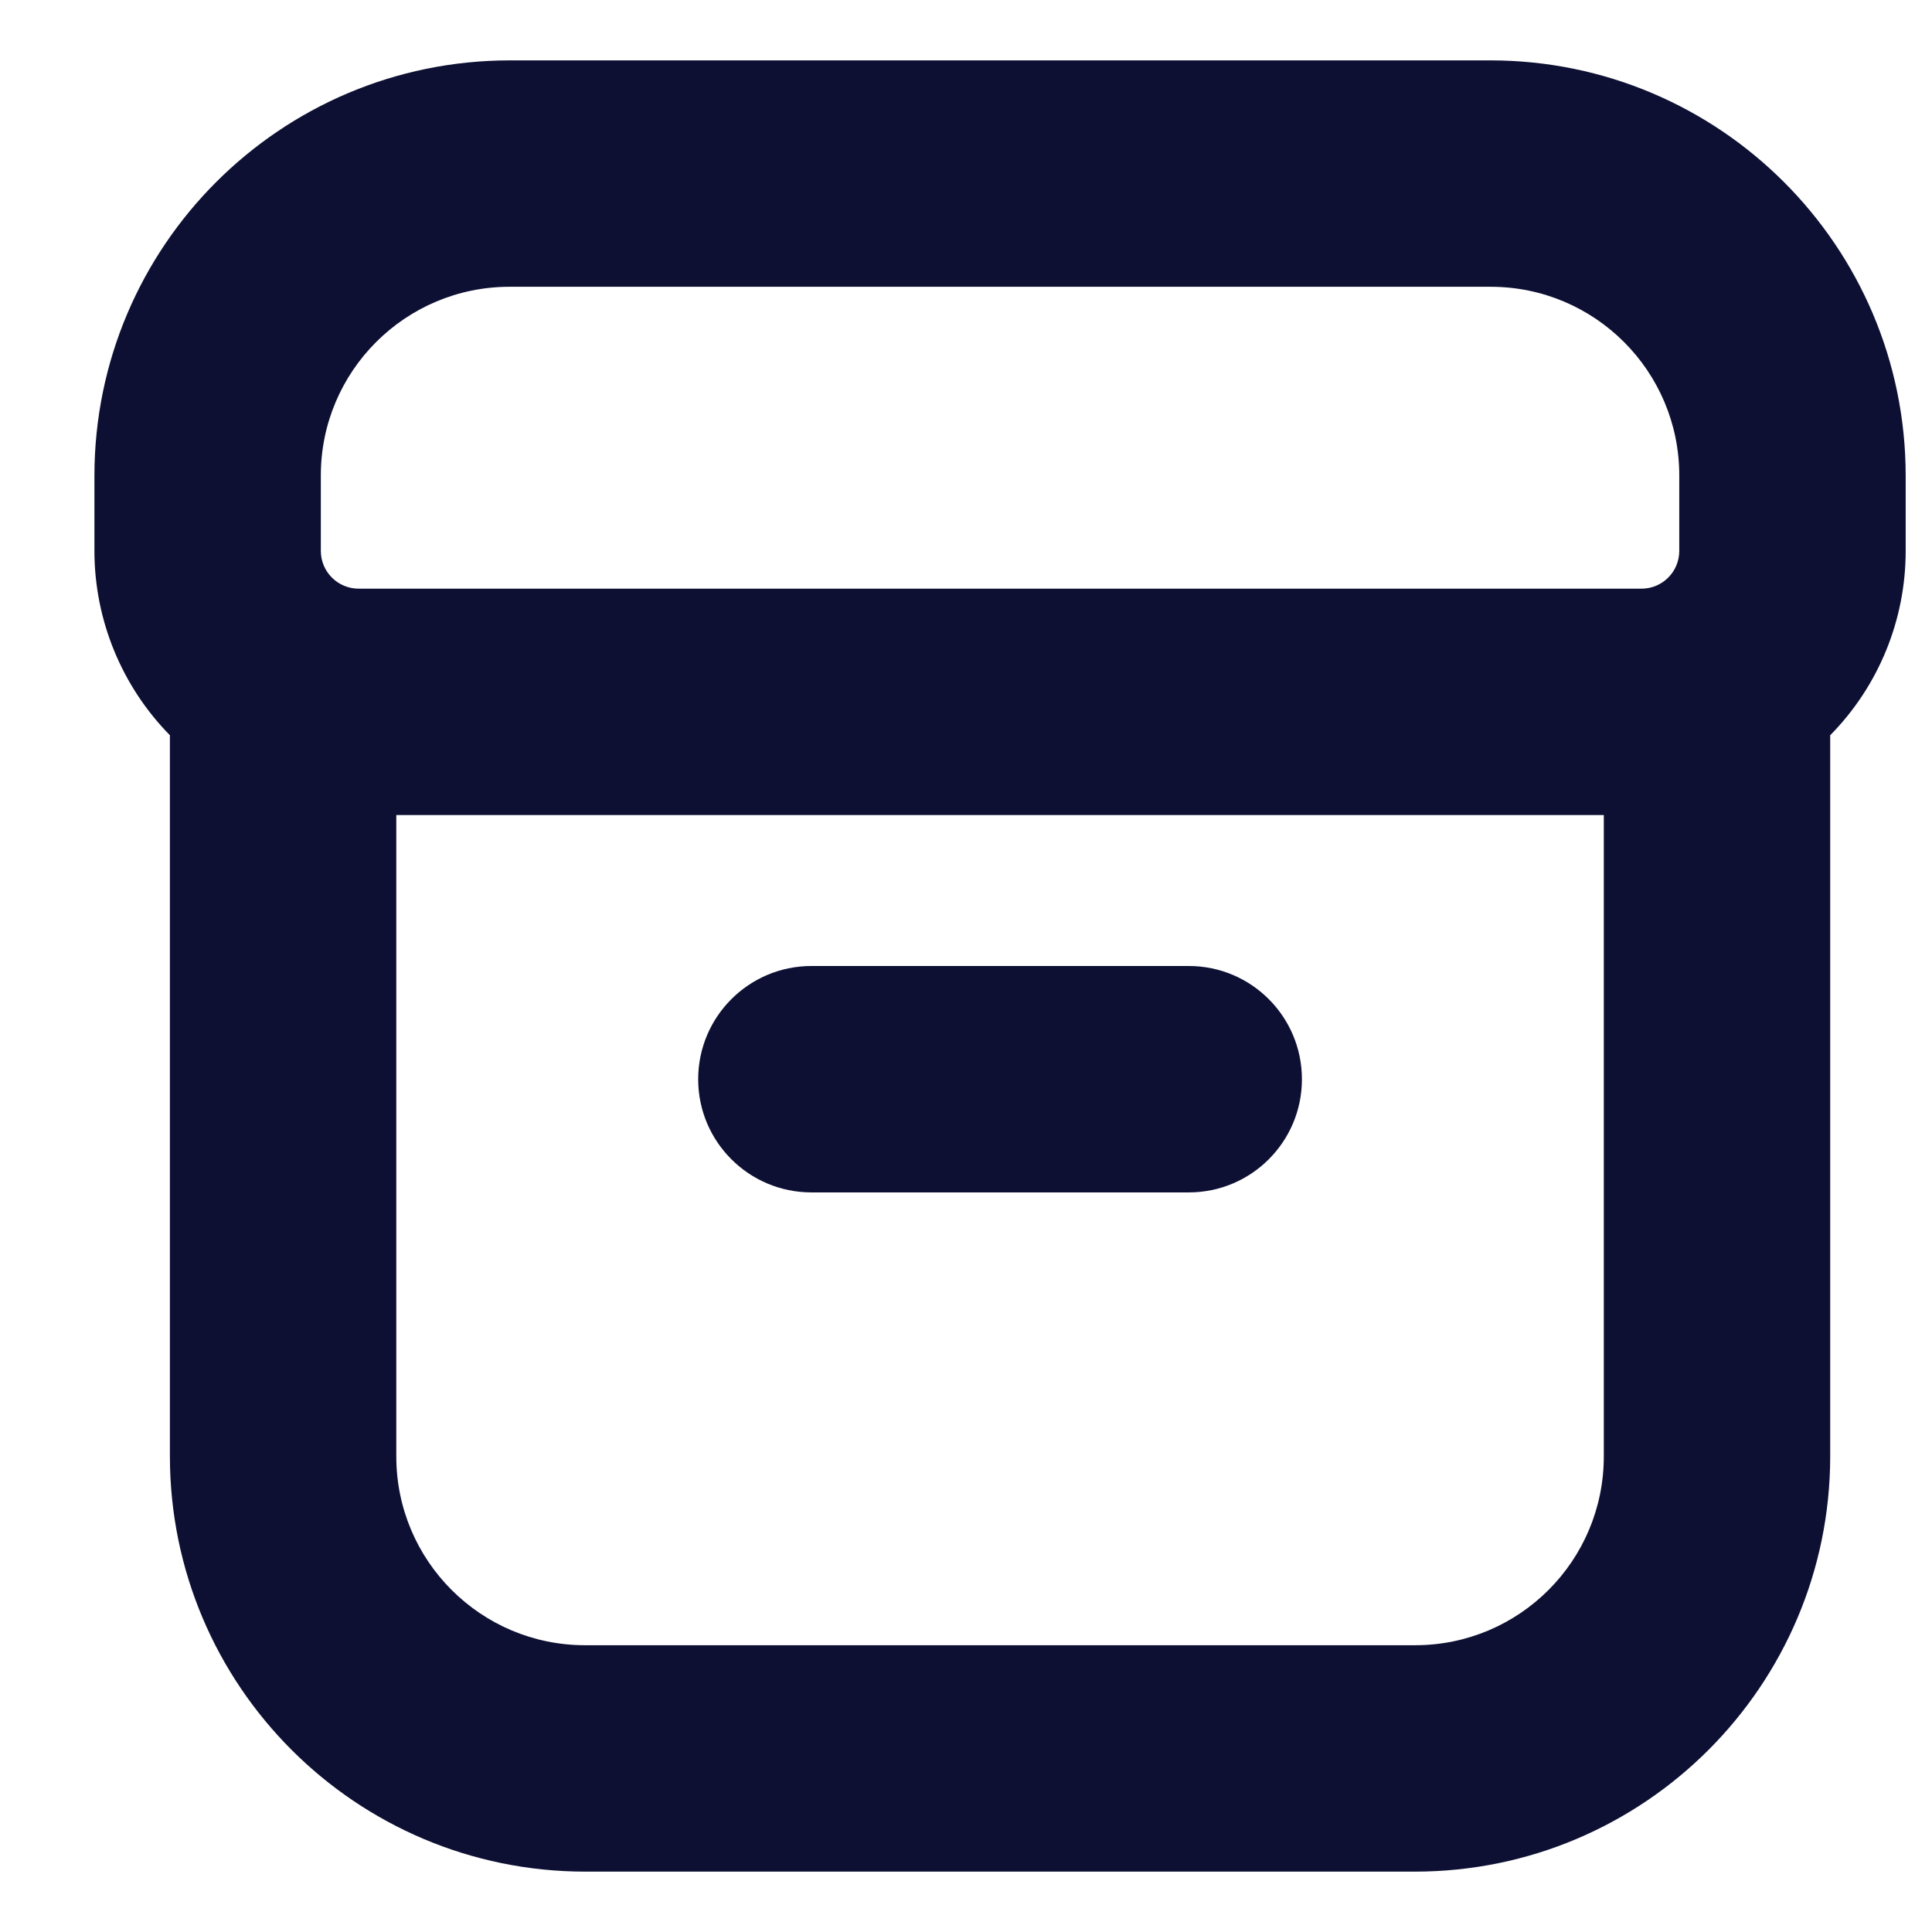 <svg width="16" height="16" viewBox="0 0 16 16" fill="none" xmlns="http://www.w3.org/2000/svg">
<path d="M15.782 3.937C15.78 2.04 14.242 0.502 12.345 0.5H4.22C2.322 0.502 0.784 2.04 0.782 3.937V4.562C0.782 5.133 1.007 5.682 1.407 6.089V12.062C1.409 13.96 2.947 15.498 4.845 15.5H11.72C13.617 15.498 15.155 13.96 15.157 12.062V6.089C15.558 5.682 15.782 5.134 15.782 4.563V3.937ZM2.657 3.937C2.657 3.075 3.357 2.375 4.22 2.375H12.345C13.208 2.375 13.907 3.075 13.907 3.937V4.562C13.907 4.735 13.767 4.875 13.595 4.875H2.97C2.797 4.875 2.657 4.735 2.657 4.562V3.937ZM13.282 12.062C13.282 12.925 12.583 13.625 11.72 13.625H4.845C3.982 13.625 3.282 12.925 3.282 12.062V6.75H13.282V12.062Z" fill="#0D1033"/>
<path d="M6.72 8H9.845C10.363 8 10.782 8.42 10.782 8.938C10.782 9.455 10.363 9.875 9.845 9.875H6.72C6.202 9.875 5.782 9.455 5.782 8.938C5.782 8.42 6.202 8 6.72 8Z" fill="#0D1033"/>
</svg>
